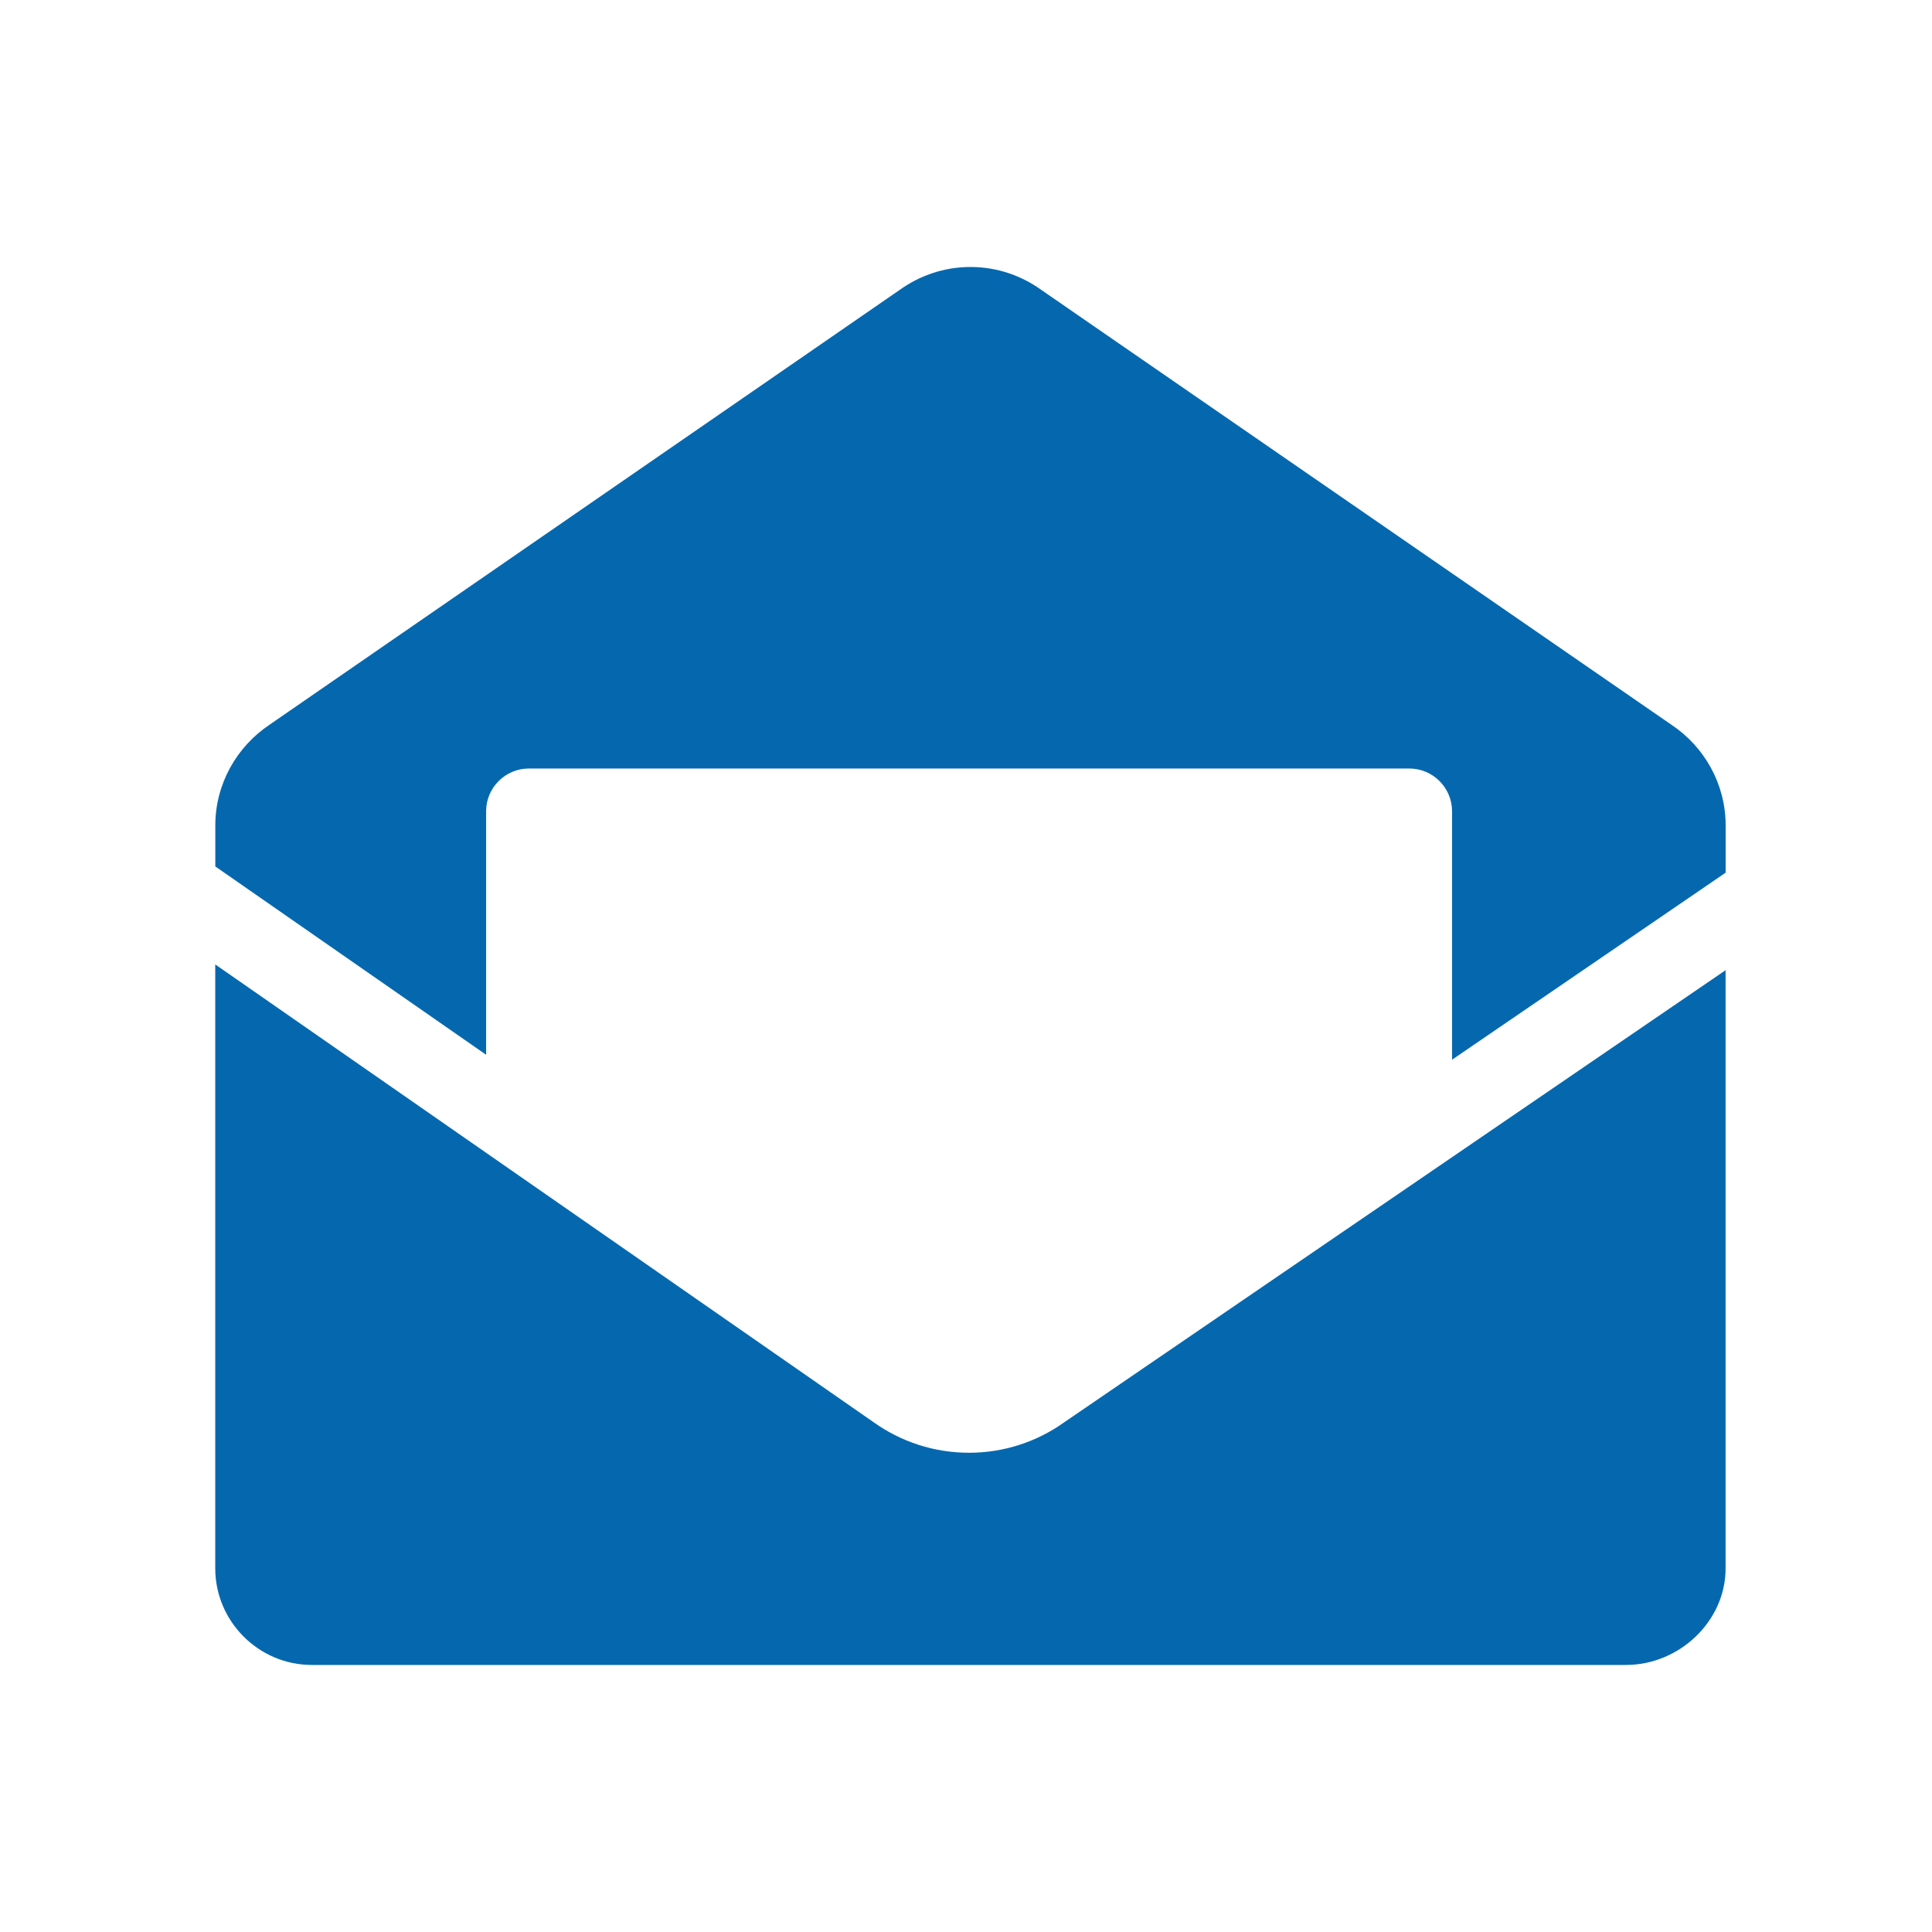 <svg xmlns="http://www.w3.org/2000/svg" viewBox="0 0 36 36" enable-background="new 0 0 36 36"><path fill="none" d="M.058 0h36v36h-36z"/><path d="M9.058 19.654l-5.046-3.509v-.763c0-.78.403-1.468 1.003-1.873l11.746-8.105c.372-.267.826-.429 1.319-.429h.007c.494 0 .948.162 1.319.429l11.745 8.105c.602.404 1.004 1.093 1.004 1.873v.879l-5.098 3.485v-4.63c0-.438-.358-.796-.796-.796h-16.407c-.438 0-.796.358-.796.796v4.538zm10.777 6.845c-.516.37-1.135.571-1.777.571-.649 0-1.269-.201-1.797-.581l-12.25-8.518v11.253c0 .99.81 1.8 1.8 1.8h24.486c.99 0 1.857-.81 1.857-1.8v-11.146l-12.319 8.421z" fill="#0568ae"/></svg>